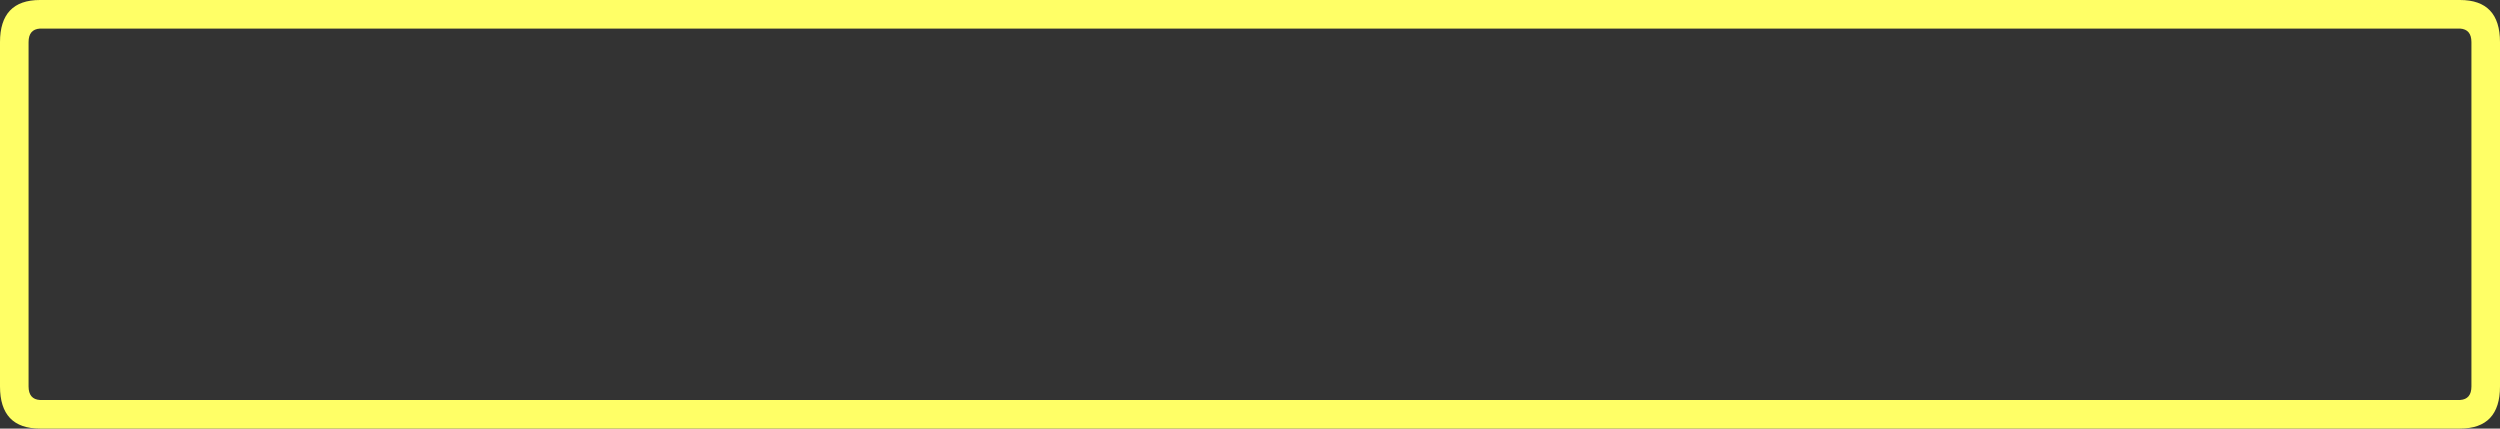 <?xml version="1.0" encoding="UTF-8" standalone="no"?>
<svg xmlns:xlink="http://www.w3.org/1999/xlink" height="30.0px" width="175.0px" xmlns="http://www.w3.org/2000/svg">
  <rect width="100%" height="100%" fill="#333333" stroke="none"/>
  <g transform="matrix(1.0, 0.0, 0.0, 1.0, 0.0, 0.0)">
    <path d="M172.2 0.0 Q175.0 0.0 175.0 2.95 L175.0 27.05 Q175.0 30.0 172.2 30.0 L2.8 30.0 Q0.0 30.0 0.0 27.05 L0.0 2.95 Q0.0 0.0 2.8 0.0 L172.2 0.0 M173.0 27.05 L173.0 2.95 Q173.0 2.05 172.2 2.0 L2.8 2.0 Q2.0 2.05 2.0 2.95 L2.0 27.05 Q2.0 27.95 2.8 28.0 L172.2 28.0 Q173.0 27.95 173.0 27.05" fill="#ffff66" fill-rule="evenodd" stroke="none"/>
  </g>
</svg>
